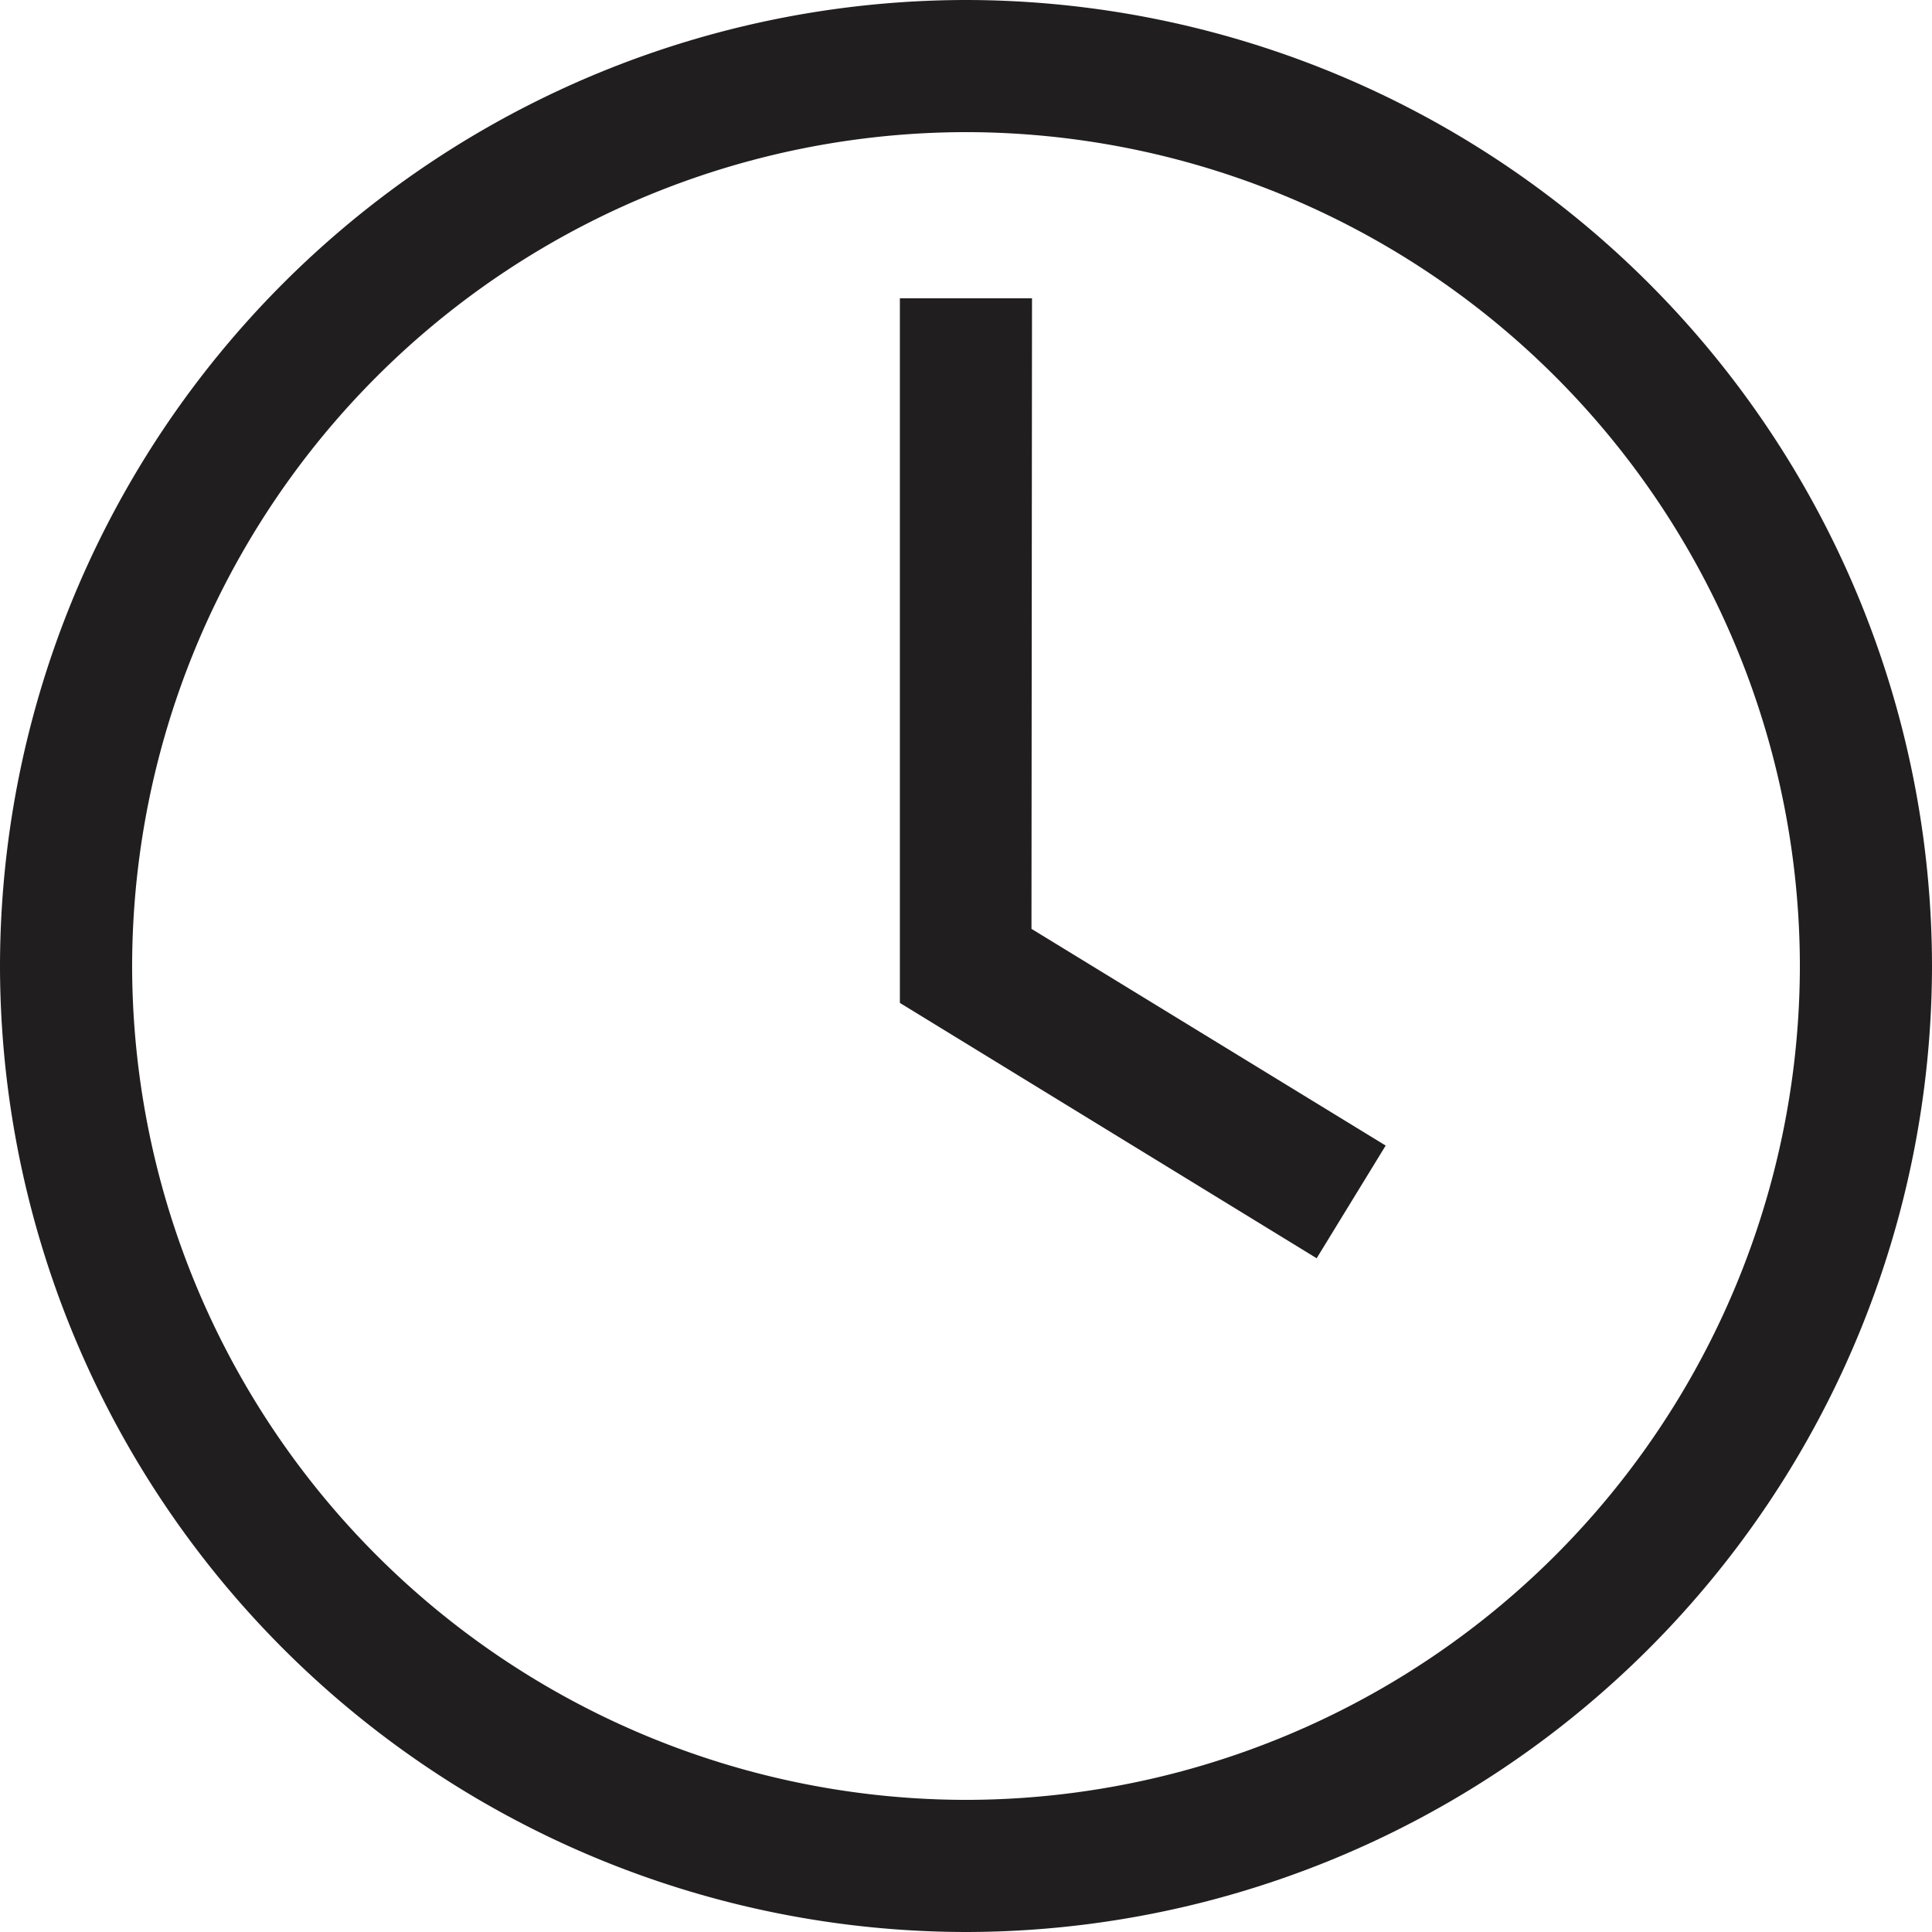 <svg xmlns="http://www.w3.org/2000/svg" width="18" height="18" viewBox="0 0 18 18">
  <g id="icon-clock" transform="translate(234.938 48)">
    <path id="Path_920" data-name="Path 920" d="M-68.831,623.353a9.01,9.01,0,0,0-9,9,9.01,9.01,0,0,0,9,9,9.01,9.01,0,0,0,9-9A9.01,9.01,0,0,0-68.831,623.353Zm0,16.769a7.778,7.778,0,0,1-7.769-7.769,7.778,7.778,0,0,1,7.769-7.769,7.778,7.778,0,0,1,7.769,7.769A7.778,7.778,0,0,1-68.831,640.122Z" transform="translate(-157.107 -671.353)" fill="#211E1F"/>
    <path id="Path_921" data-name="Path 921" d="M86.881,677.541H85.65v6.565l3.883,2.379.643-1.05-3.3-2.019Z" transform="translate(-312.204 -722.762)" fill="#211E1F"/>
  </g>
</svg>
